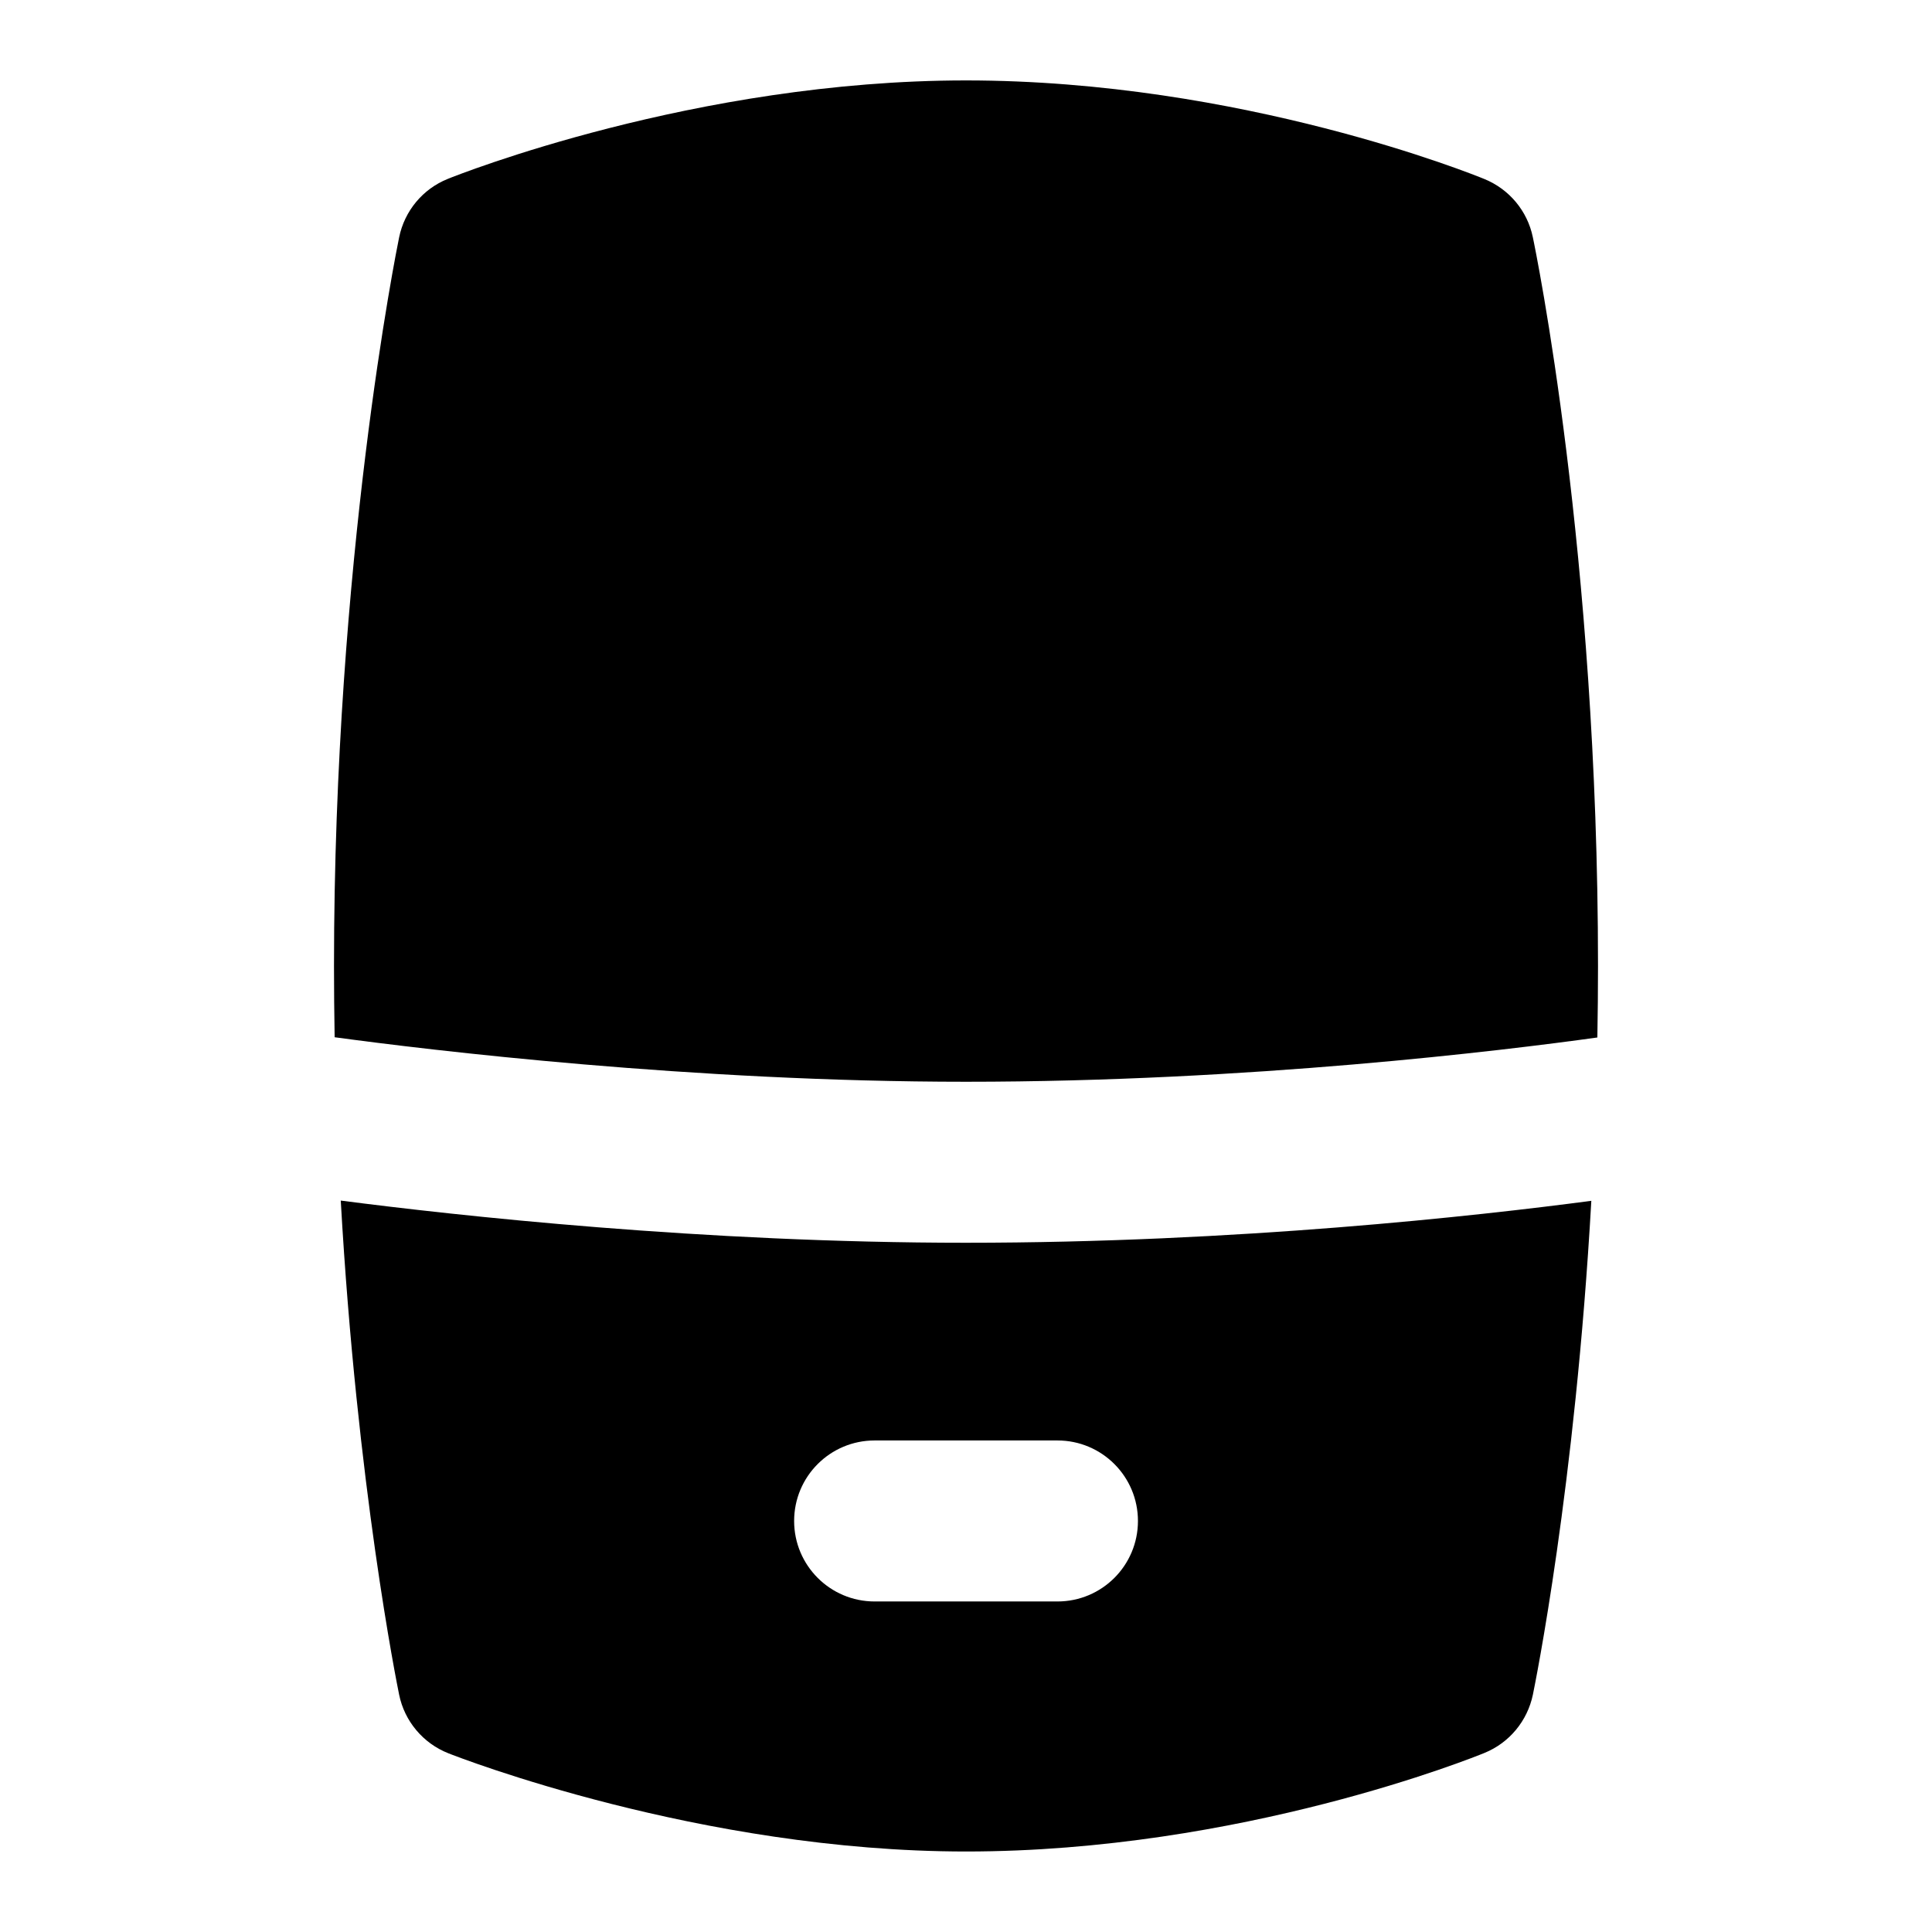 <?xml version="1.0" encoding="UTF-8"?>
<svg xmlns="http://www.w3.org/2000/svg" id="Layer_1" data-name="Layer 1" viewBox="0 0 24 24">
  <path d="M12,13.438c3.518,0,6.677-.388,7.843-.55,.005-.291,.008-.587,.008-.888,0-5.129-.776-8.896-.81-9.055-.067-.324-.292-.594-.599-.72-.121-.05-3.02-1.226-6.442-1.226-3.362,0-6.313,1.173-6.437,1.223-.311,.125-.538,.398-.605,.727-.033,.161-.809,3.997-.809,9.051,0,.3,.003,.595,.008,.885,1.194,.162,4.438,.553,7.843,.553Z"/>
  <path d="M12,15.438c-3.27,0-6.324-.337-7.767-.524,.201,3.549,.699,6.009,.725,6.137,.067,.331,.298,.605,.612,.729,.126,.05,3.129,1.22,6.43,1.22,3.416,0,6.32-1.175,6.442-1.225,.308-.126,.532-.397,.6-.723,.026-.127,.525-2.572,.726-6.135-1.42,.188-4.408,.521-7.768,.521Zm1.136,4.456h-2.271c-.553,0-1-.448-1-1s.447-1,1-1h2.271c.553,0,1,.448,1,1s-.447,1-1,1Z"/>
</svg>
